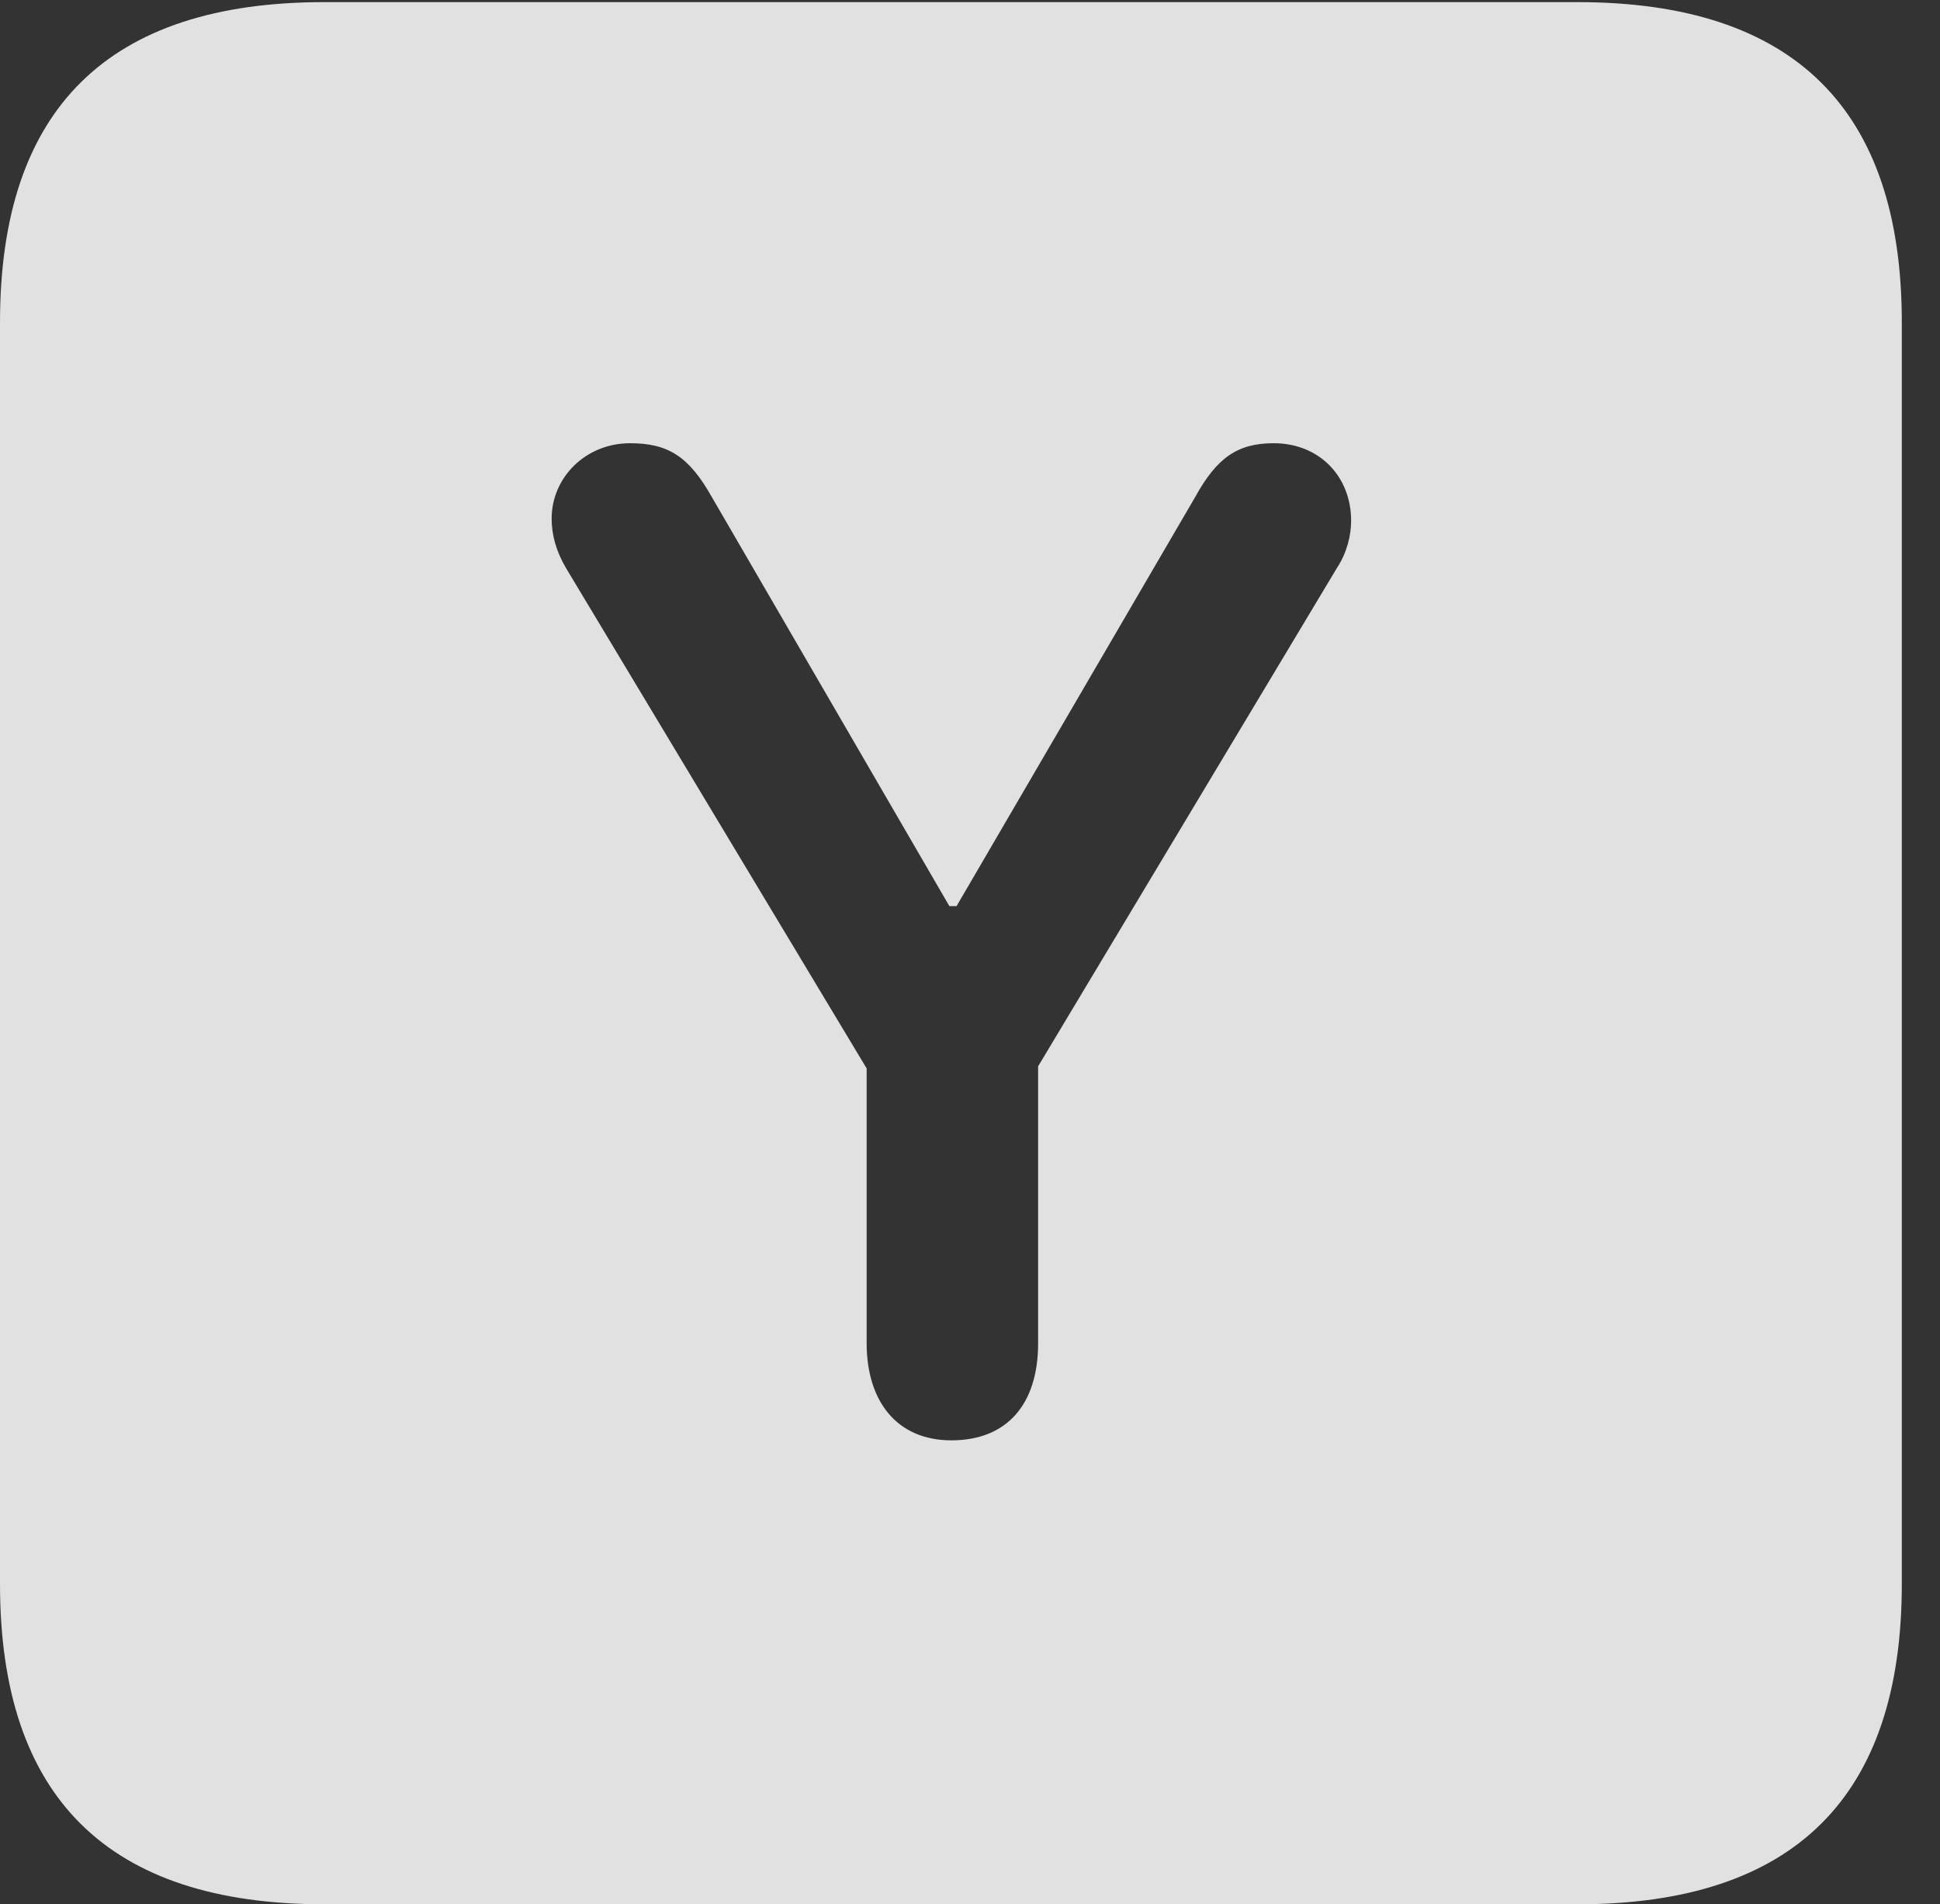 <?xml version="1.0" encoding="UTF-8"?>
<!--Generator: Apple Native CoreSVG 232.5-->
<!DOCTYPE svg
PUBLIC "-//W3C//DTD SVG 1.1//EN"
       "http://www.w3.org/Graphics/SVG/1.1/DTD/svg11.dtd">
<svg version="1.1" xmlns="http://www.w3.org/2000/svg" xmlns:xlink="http://www.w3.org/1999/xlink" width="18.34" height="17.998">
 <rect width="100%" height="100%" fill="#333333" stroke="none"/>
 <g>
  <rect height="17.998" opacity="0" width="18.34" x="0" y="0"/>
  <path d="M17.979 3.047L17.979 14.971C17.979 16.982 16.963 17.998 14.912 17.998L3.066 17.998C1.025 17.998 0 16.992 0 14.971L0 3.047C0 1.025 1.025 0.02 3.066 0.02L14.912 0.02C16.963 0.02 17.979 1.035 17.979 3.047ZM11.299 4.697L9.043 8.564L8.975 8.564L6.729 4.697C6.514 4.316 6.318 4.189 5.957 4.189C5.537 4.189 5.215 4.512 5.215 4.902C5.215 5.049 5.254 5.205 5.352 5.371L8.193 10.098L8.193 12.695C8.193 13.242 8.477 13.613 8.994 13.613C9.521 13.613 9.814 13.271 9.814 12.695L9.814 10.078L12.637 5.371C12.734 5.225 12.773 5.059 12.773 4.922C12.773 4.502 12.471 4.189 12.041 4.189C11.699 4.189 11.504 4.326 11.299 4.697Z" fill="#ffffff" fill-opacity="0.85"/>
 </g>
</svg>
